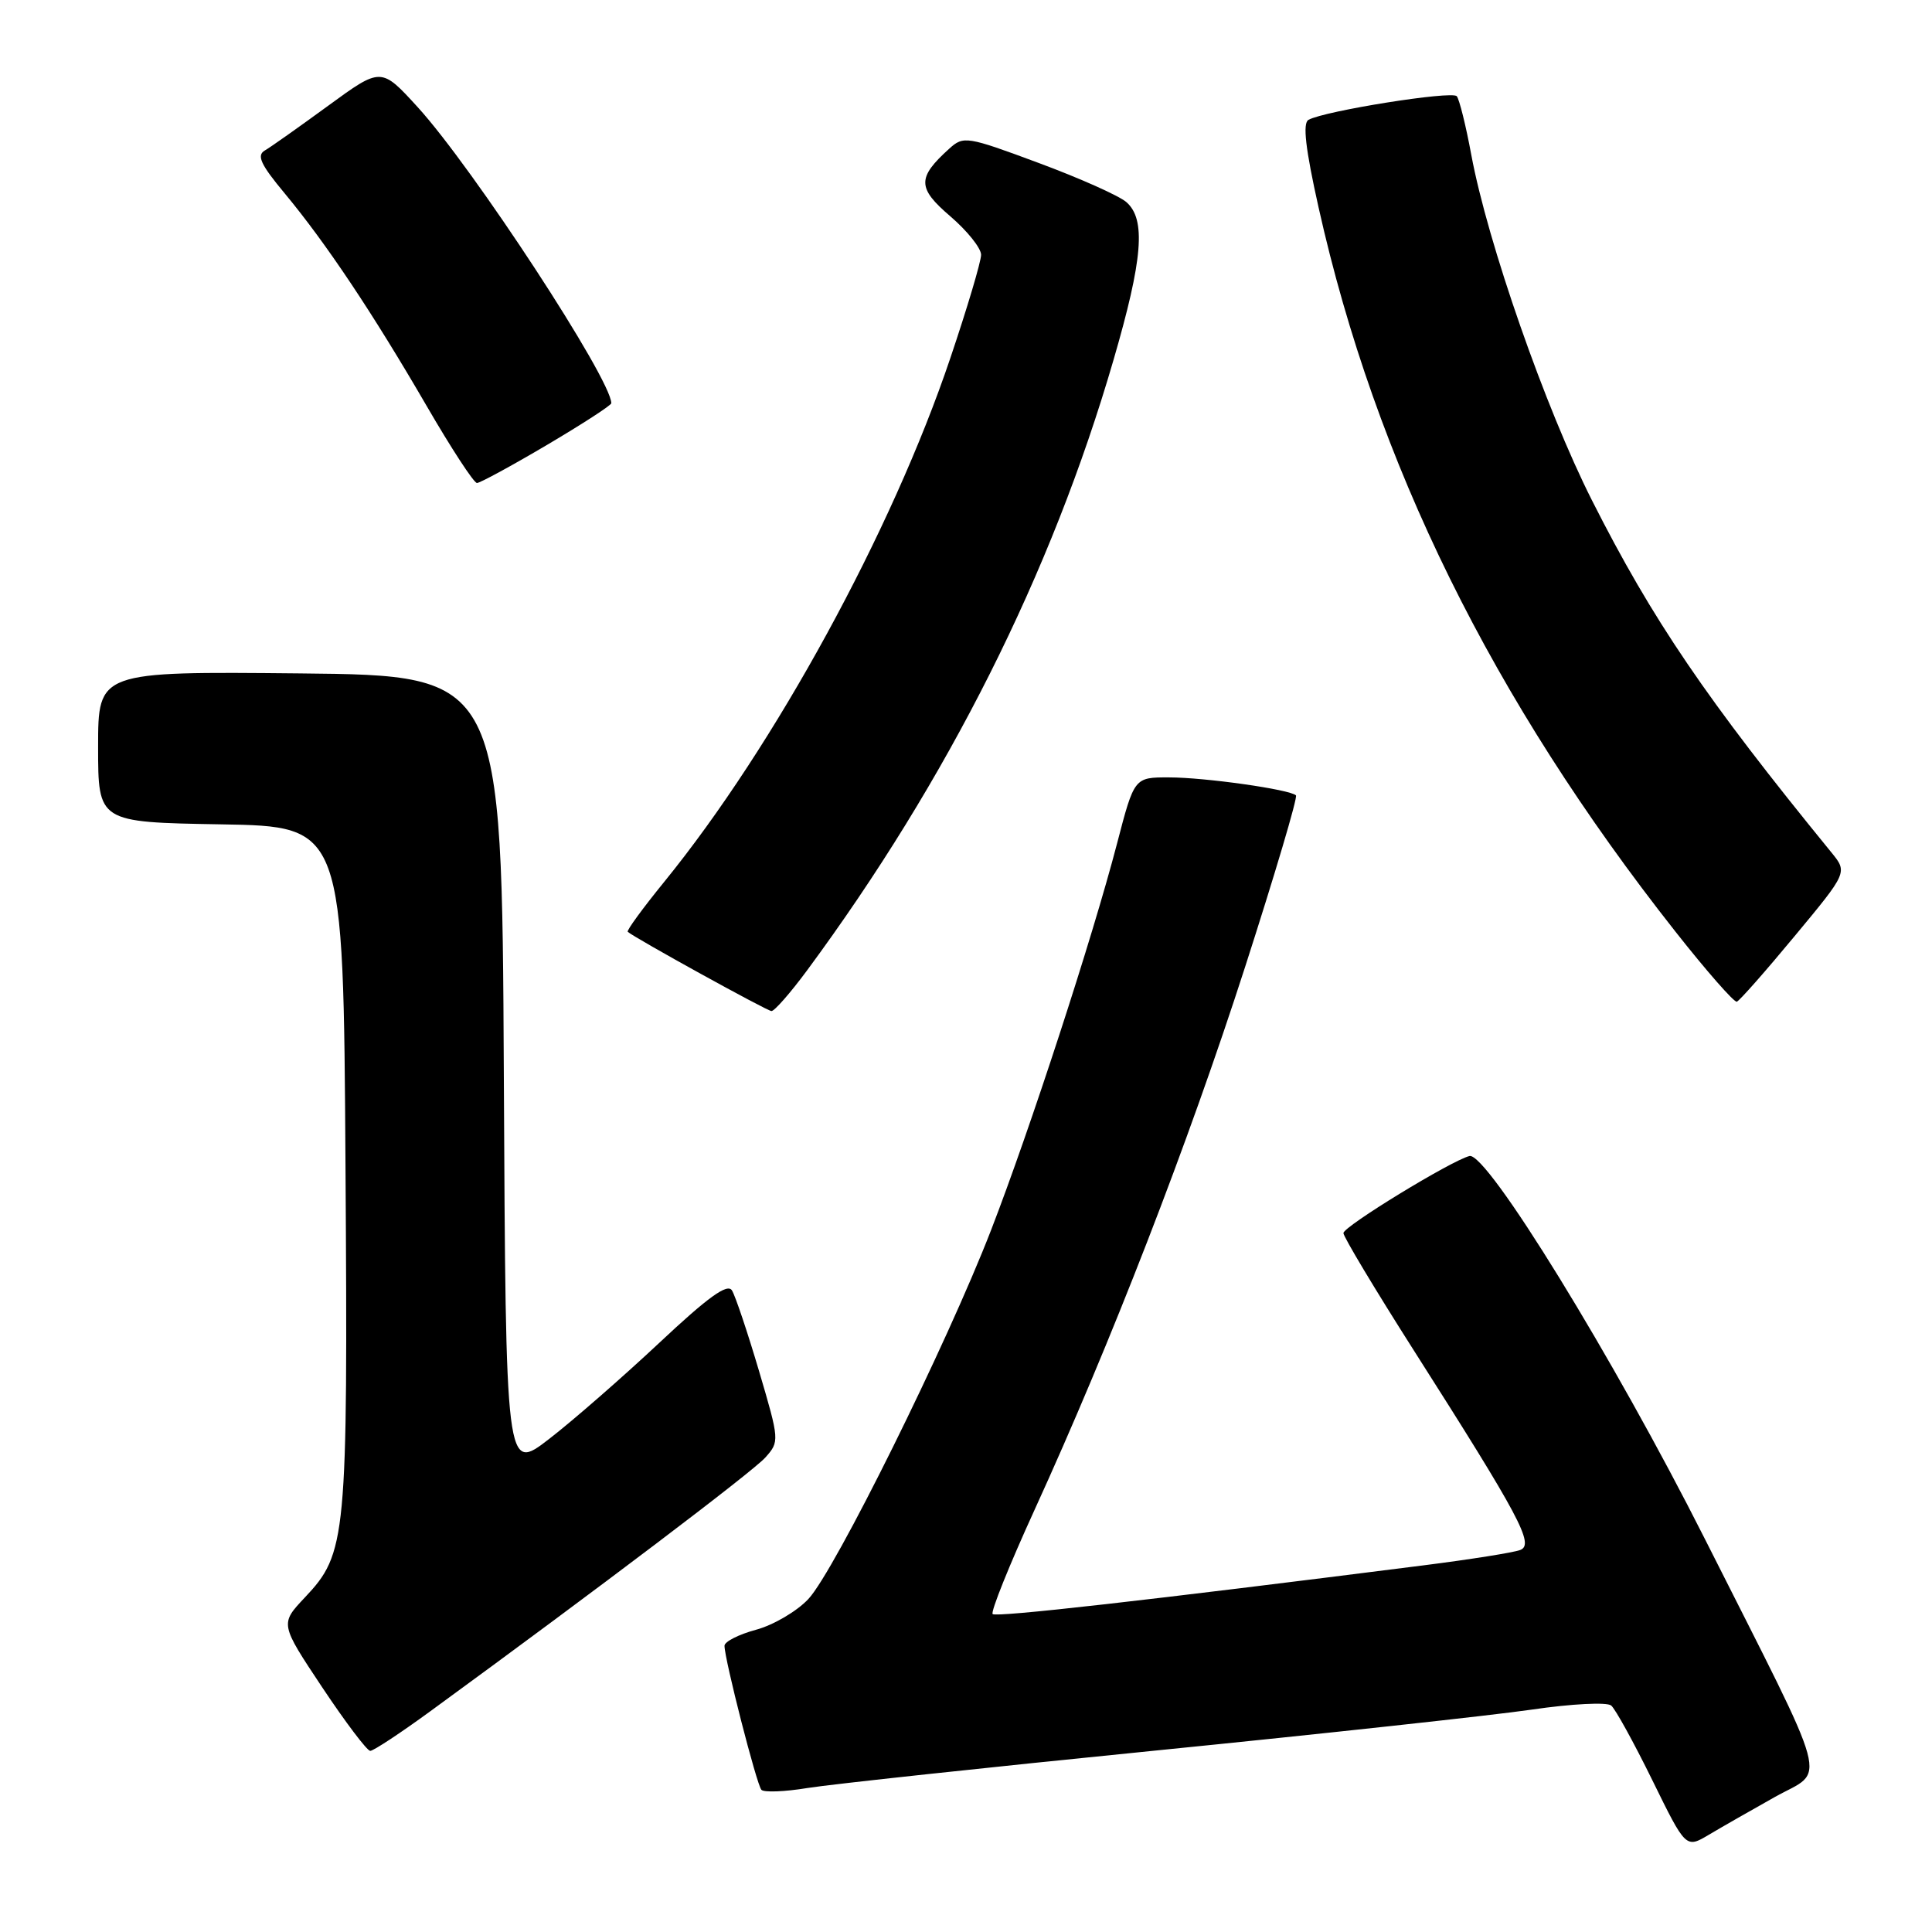 <?xml version="1.0" encoding="UTF-8" standalone="no"?>
<!DOCTYPE svg PUBLIC "-//W3C//DTD SVG 1.1//EN" "http://www.w3.org/Graphics/SVG/1.1/DTD/svg11.dtd" >
<svg xmlns="http://www.w3.org/2000/svg" xmlns:xlink="http://www.w3.org/1999/xlink" version="1.1" viewBox="0 0 256 256">
 <g >
 <path fill="currentColor"
d=" M 235.18 238.11 C 242.00 234.30 242.91 237.64 225.91 203.93 C 213.81 179.93 197.00 152.60 194.71 153.18 C 192.27 153.80 178.02 162.51 178.01 163.39 C 178.01 163.87 182.19 170.85 187.31 178.89 C 201.43 201.06 203.34 204.65 201.44 205.38 C 200.57 205.72 194.83 206.63 188.68 207.41 C 151.98 212.07 131.99 214.33 131.53 213.87 C 131.25 213.58 133.73 207.40 137.05 200.14 C 147.19 177.96 157.43 151.55 164.98 128.13 C 168.93 115.87 171.97 105.63 171.72 105.39 C 170.94 104.61 159.68 103.01 154.90 103.01 C 150.30 103.00 150.30 103.00 148.02 111.75 C 144.73 124.37 136.48 149.66 131.32 163.00 C 125.44 178.18 110.61 208.14 107.12 211.87 C 105.60 213.50 102.48 215.33 100.18 215.95 C 97.88 216.57 96.00 217.53 96.00 218.07 C 96.00 219.85 100.26 236.48 100.89 237.16 C 101.22 237.52 103.97 237.42 107.00 236.92 C 110.03 236.43 130.72 234.20 153.00 231.97 C 175.28 229.74 197.77 227.29 202.98 226.53 C 208.24 225.76 212.92 225.52 213.49 225.99 C 214.05 226.46 216.50 230.91 218.94 235.88 C 223.38 244.93 223.38 244.93 226.44 243.11 C 228.12 242.11 232.06 239.86 235.18 238.11 Z  M 57.02 226.75 C 79.27 210.51 99.74 195.00 101.41 193.13 C 103.30 191.01 103.29 190.87 100.57 181.65 C 99.05 176.52 97.44 171.72 96.99 170.99 C 96.39 170.01 93.84 171.85 87.34 177.95 C 82.48 182.50 75.92 188.23 72.76 190.67 C 67.02 195.10 67.02 195.10 66.76 142.30 C 66.50 89.50 66.50 89.50 39.75 89.23 C 13.00 88.97 13.00 88.97 13.00 98.96 C 13.00 108.95 13.00 108.95 29.25 109.23 C 45.50 109.50 45.50 109.50 45.78 154.50 C 46.10 203.98 45.92 205.82 40.39 211.68 C 37.10 215.17 37.10 215.17 42.70 223.59 C 45.78 228.21 48.64 232.00 49.06 232.00 C 49.48 232.00 53.06 229.64 57.02 226.75 Z  M 106.92 128.61 C 125.60 103.32 139.33 75.98 147.55 47.68 C 151.44 34.32 151.86 29.06 149.25 26.78 C 148.29 25.94 143.05 23.60 137.62 21.59 C 128.10 18.05 127.67 17.99 125.78 19.70 C 121.51 23.56 121.54 24.91 125.92 28.66 C 128.16 30.58 130.00 32.88 130.00 33.76 C 130.00 34.64 128.17 40.80 125.93 47.43 C 118.21 70.35 102.64 98.86 88.02 116.84 C 85.18 120.33 83.00 123.31 83.18 123.47 C 84.16 124.32 101.62 133.95 102.22 133.97 C 102.61 133.99 104.73 131.57 106.92 128.61 Z  M 237.80 124.04 C 244.82 115.59 244.82 115.59 242.66 112.94 C 226.12 92.68 218.95 82.14 210.95 66.31 C 204.78 54.11 197.11 32.13 194.95 20.50 C 194.24 16.65 193.37 13.16 193.03 12.75 C 192.40 12.00 175.52 14.69 173.38 15.88 C 172.59 16.32 172.98 19.71 174.72 27.50 C 182.28 61.31 197.73 92.66 222.00 123.44 C 226.12 128.67 229.79 132.85 230.14 132.73 C 230.50 132.60 233.94 128.70 237.80 124.04 Z  M 72.47 58.96 C 77.16 56.19 81.00 53.70 81.00 53.43 C 81.00 50.25 62.69 22.25 55.34 14.19 C 50.50 8.89 50.50 8.89 43.50 14.00 C 39.65 16.81 35.87 19.49 35.09 19.94 C 33.98 20.59 34.53 21.79 37.73 25.63 C 43.21 32.23 49.38 41.47 56.51 53.75 C 59.78 59.39 62.79 64.00 63.20 64.00 C 63.60 64.00 67.78 61.73 72.47 58.96 Z "/>
</g>
</svg>